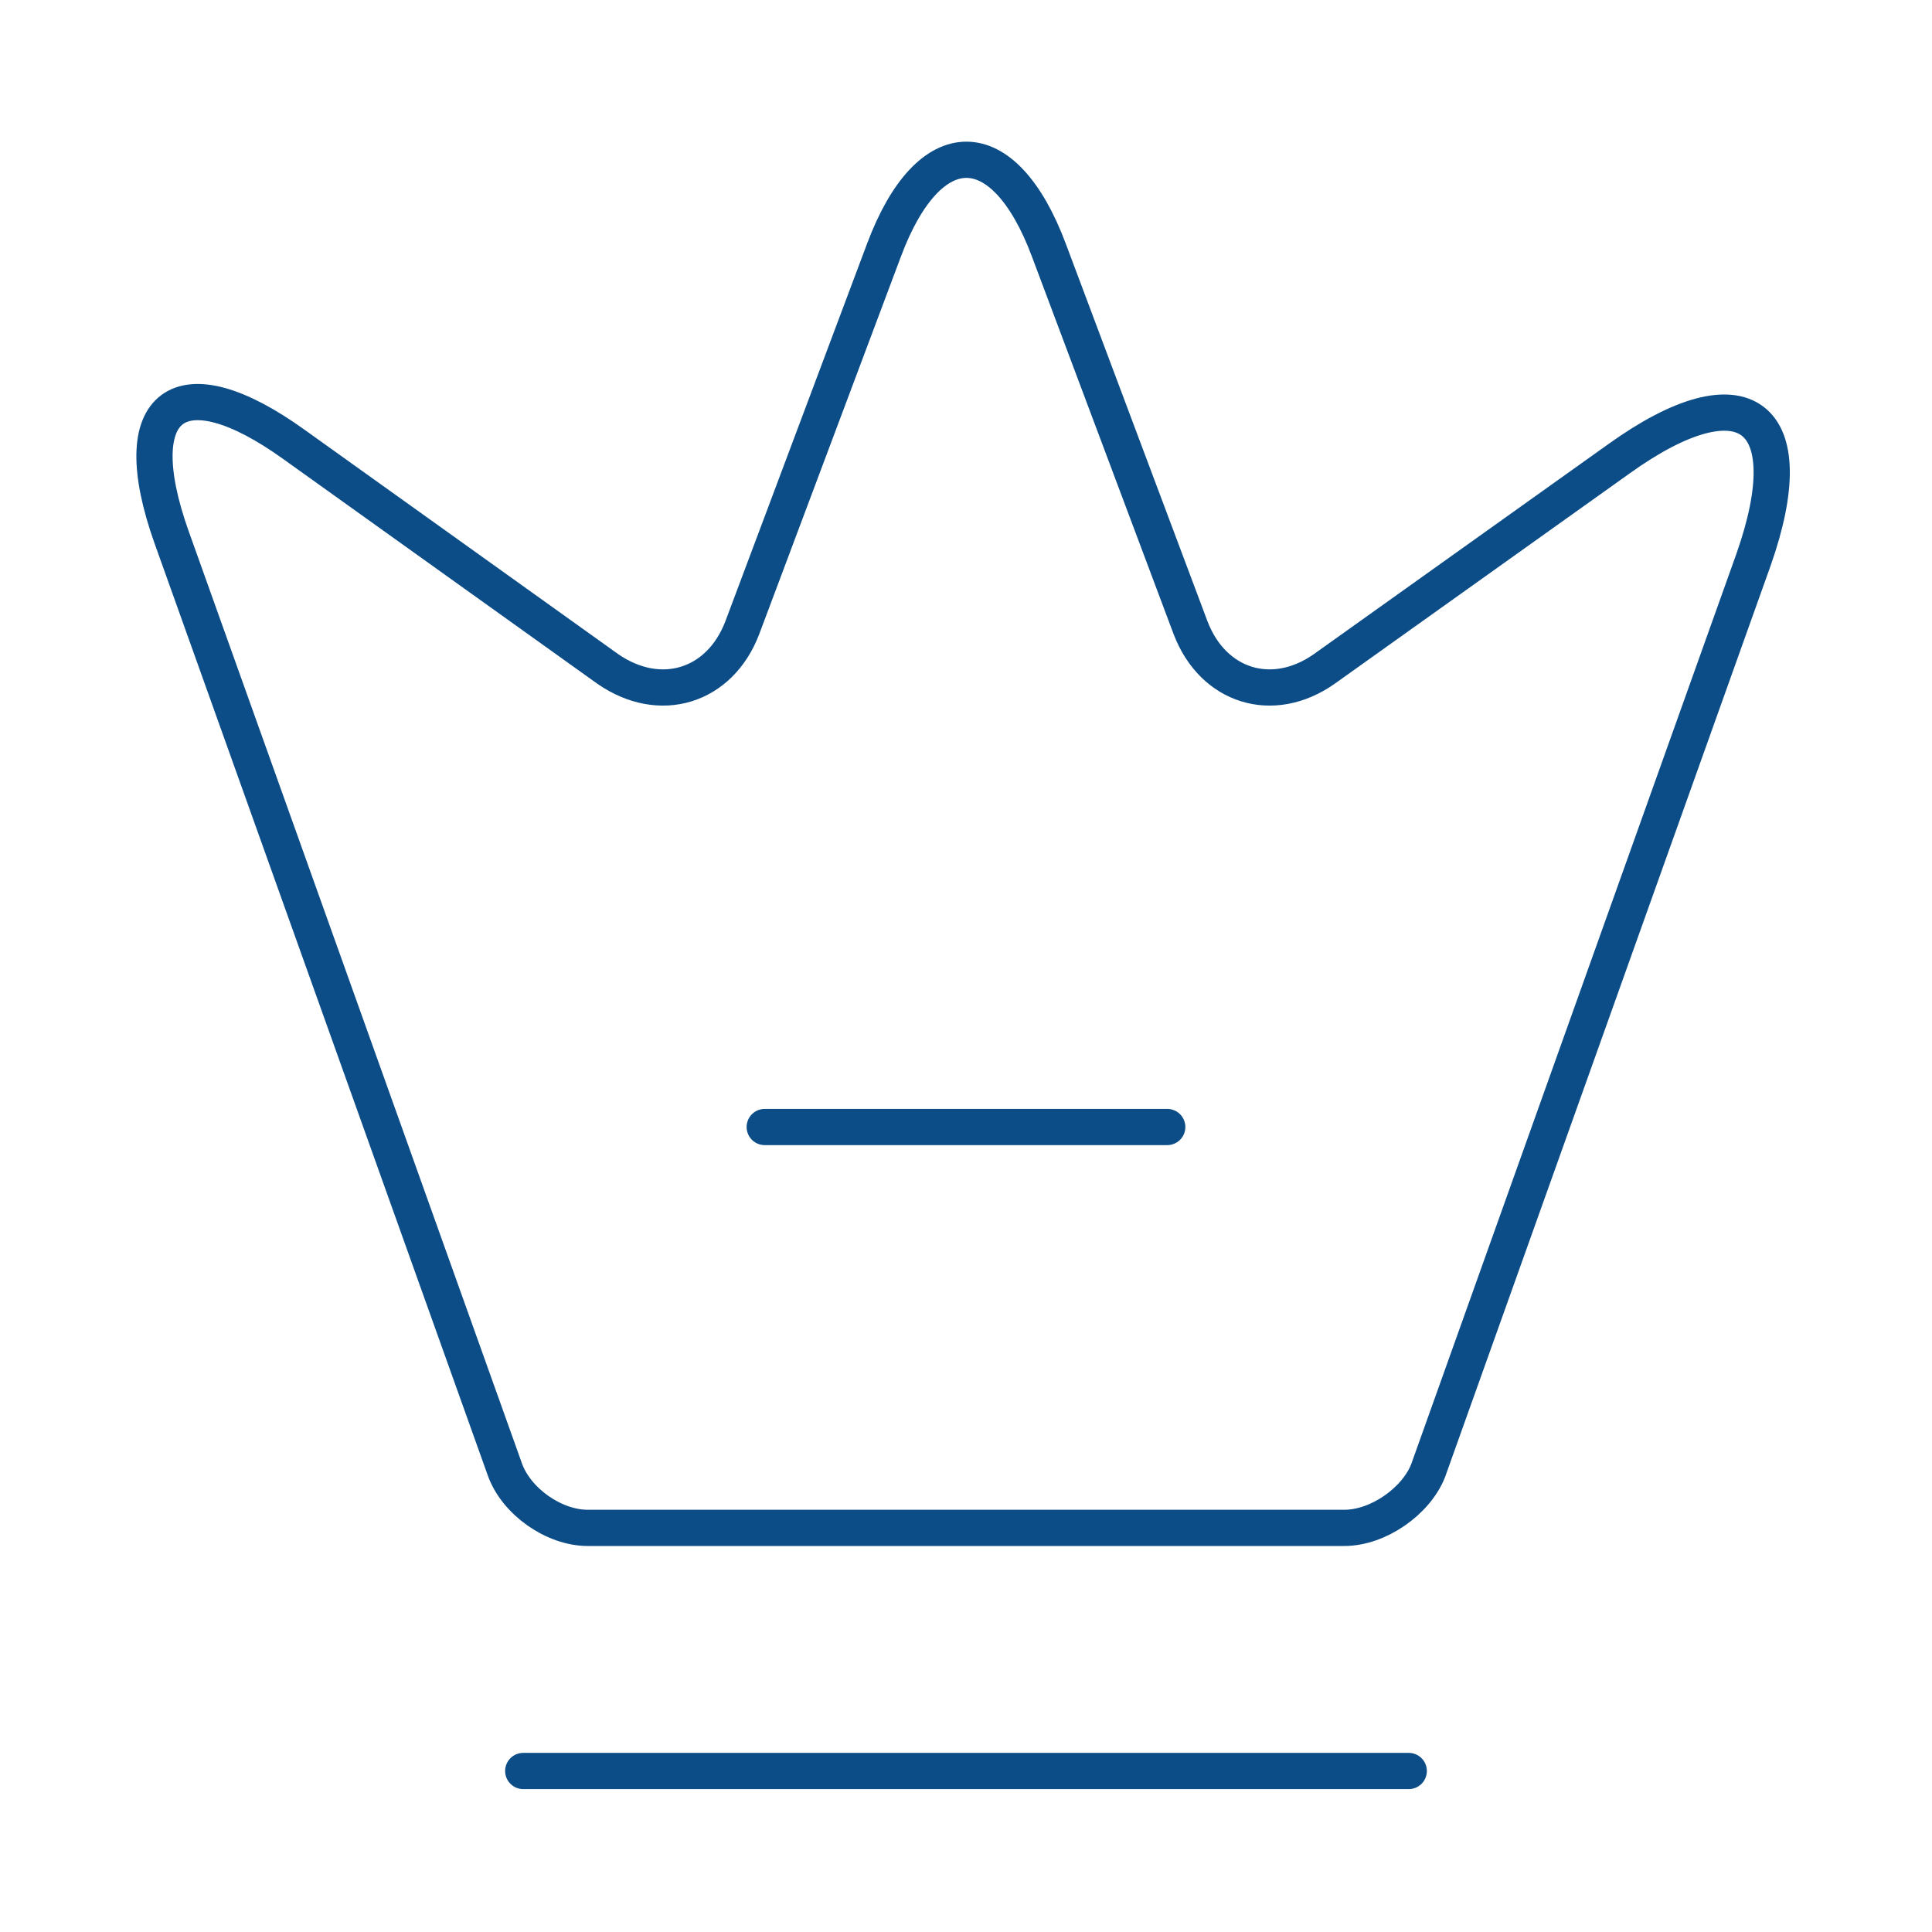 <svg width="80" height="80" viewBox="0 0 80 80" fill="none" xmlns="http://www.w3.org/2000/svg">
<path d="M55.667 63.266H24.334C22.934 63.266 21.367 62.166 20.901 60.833L7.101 22.233C5.134 16.7 7.434 14.999 12.167 18.399L25.167 27.7C27.334 29.2 29.801 28.433 30.734 26L36.601 10.366C38.467 5.366 41.567 5.366 43.434 10.366L49.301 26C50.234 28.433 52.701 29.2 54.834 27.7L67.034 19C72.234 15.266 74.734 17.166 72.601 23.2L59.134 60.9C58.634 62.166 57.067 63.266 55.667 63.266Z" stroke="#0C4D88" stroke-width="1.5" stroke-linecap="round" stroke-linejoin="round"/>
<path d="M21.666 73.333H58.333" stroke="#0C4D88" stroke-width="1.5" stroke-linecap="round" stroke-linejoin="round"/>
<path d="M31.666 46.667H48.333" stroke="#0C4D88" stroke-width="1.5" stroke-linecap="round" stroke-linejoin="round"/>
</svg>
